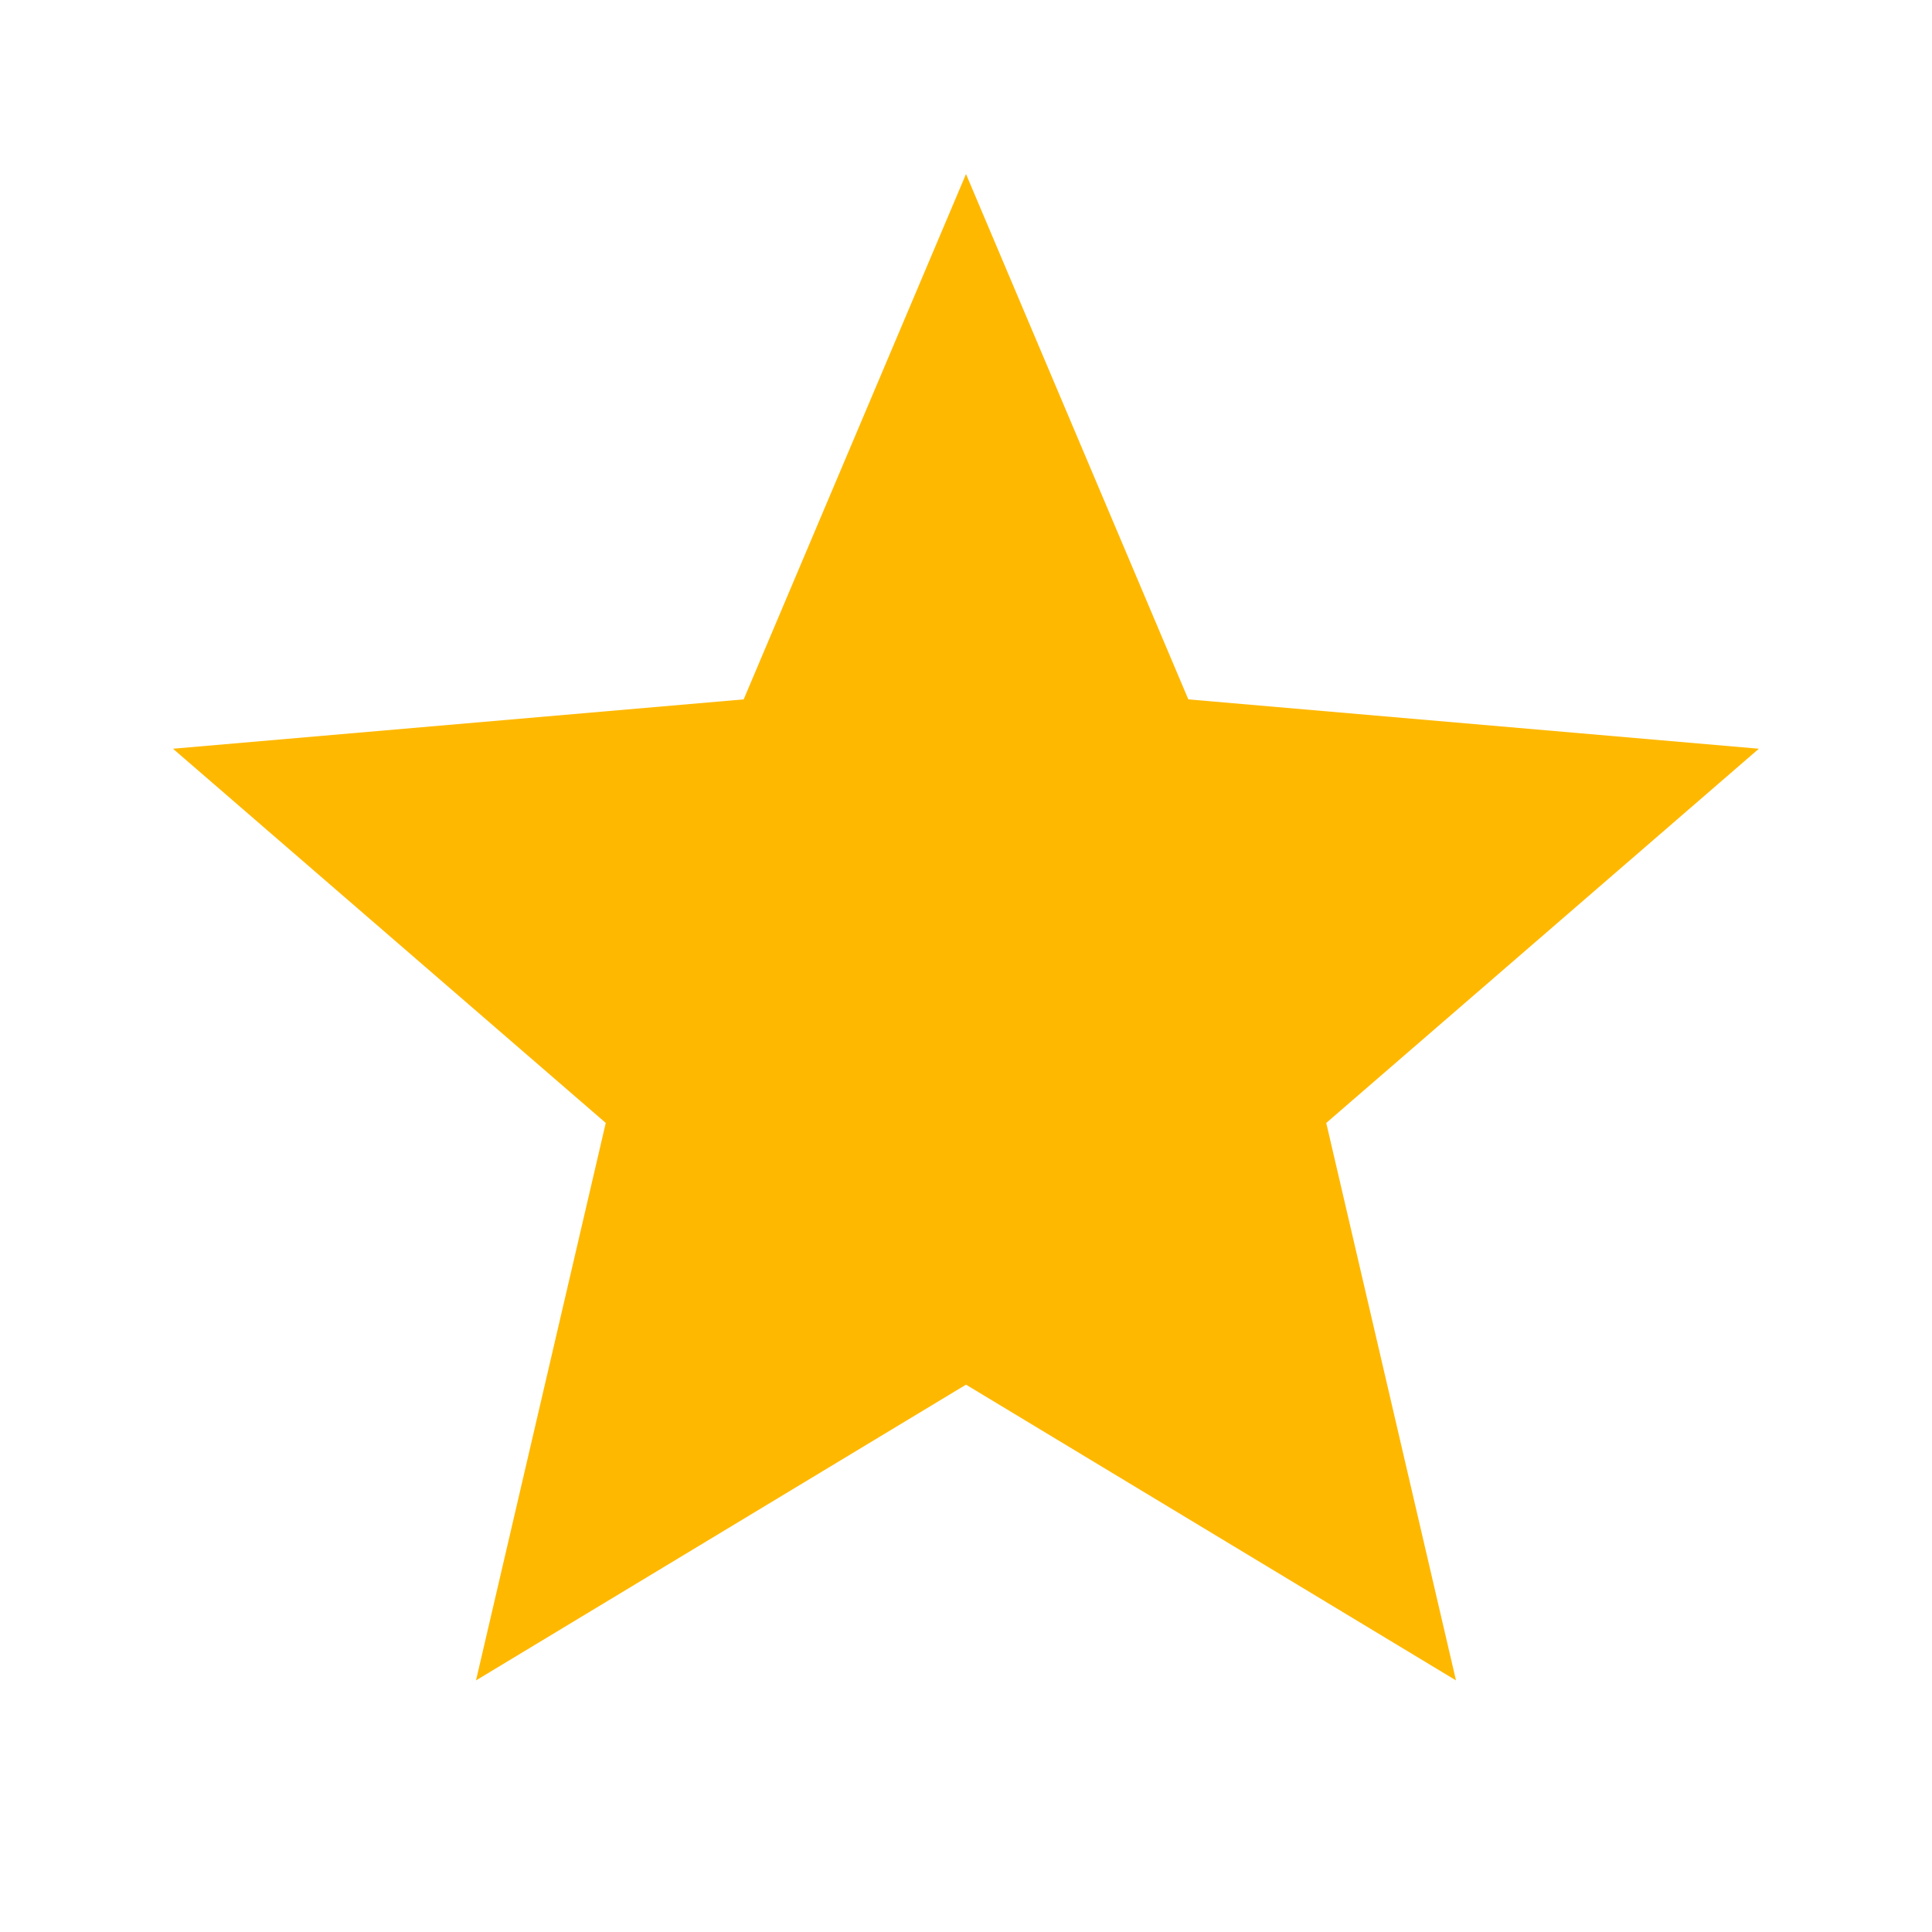 <svg width="13" height="13" viewBox="0 0 13 13" fill="none" xmlns="http://www.w3.org/2000/svg">
<mask id="mask0_0_216" style="mask-type:alpha" maskUnits="userSpaceOnUse" x="0" y="0" width="13" height="13">
<rect width="13" height="13" fill="#D9D9D9"/>
</mask>
<g mask="url(#mask0_0_216)">
<path d="M3.203 11.307L4.076 7.556L1.164 5.038L5.004 4.706L6.5 1.171L7.996 4.706L11.835 5.038L8.924 7.556L9.797 11.307L6.5 9.317L3.203 11.307Z" fill="#FFB800"/>
</g>
</svg>
